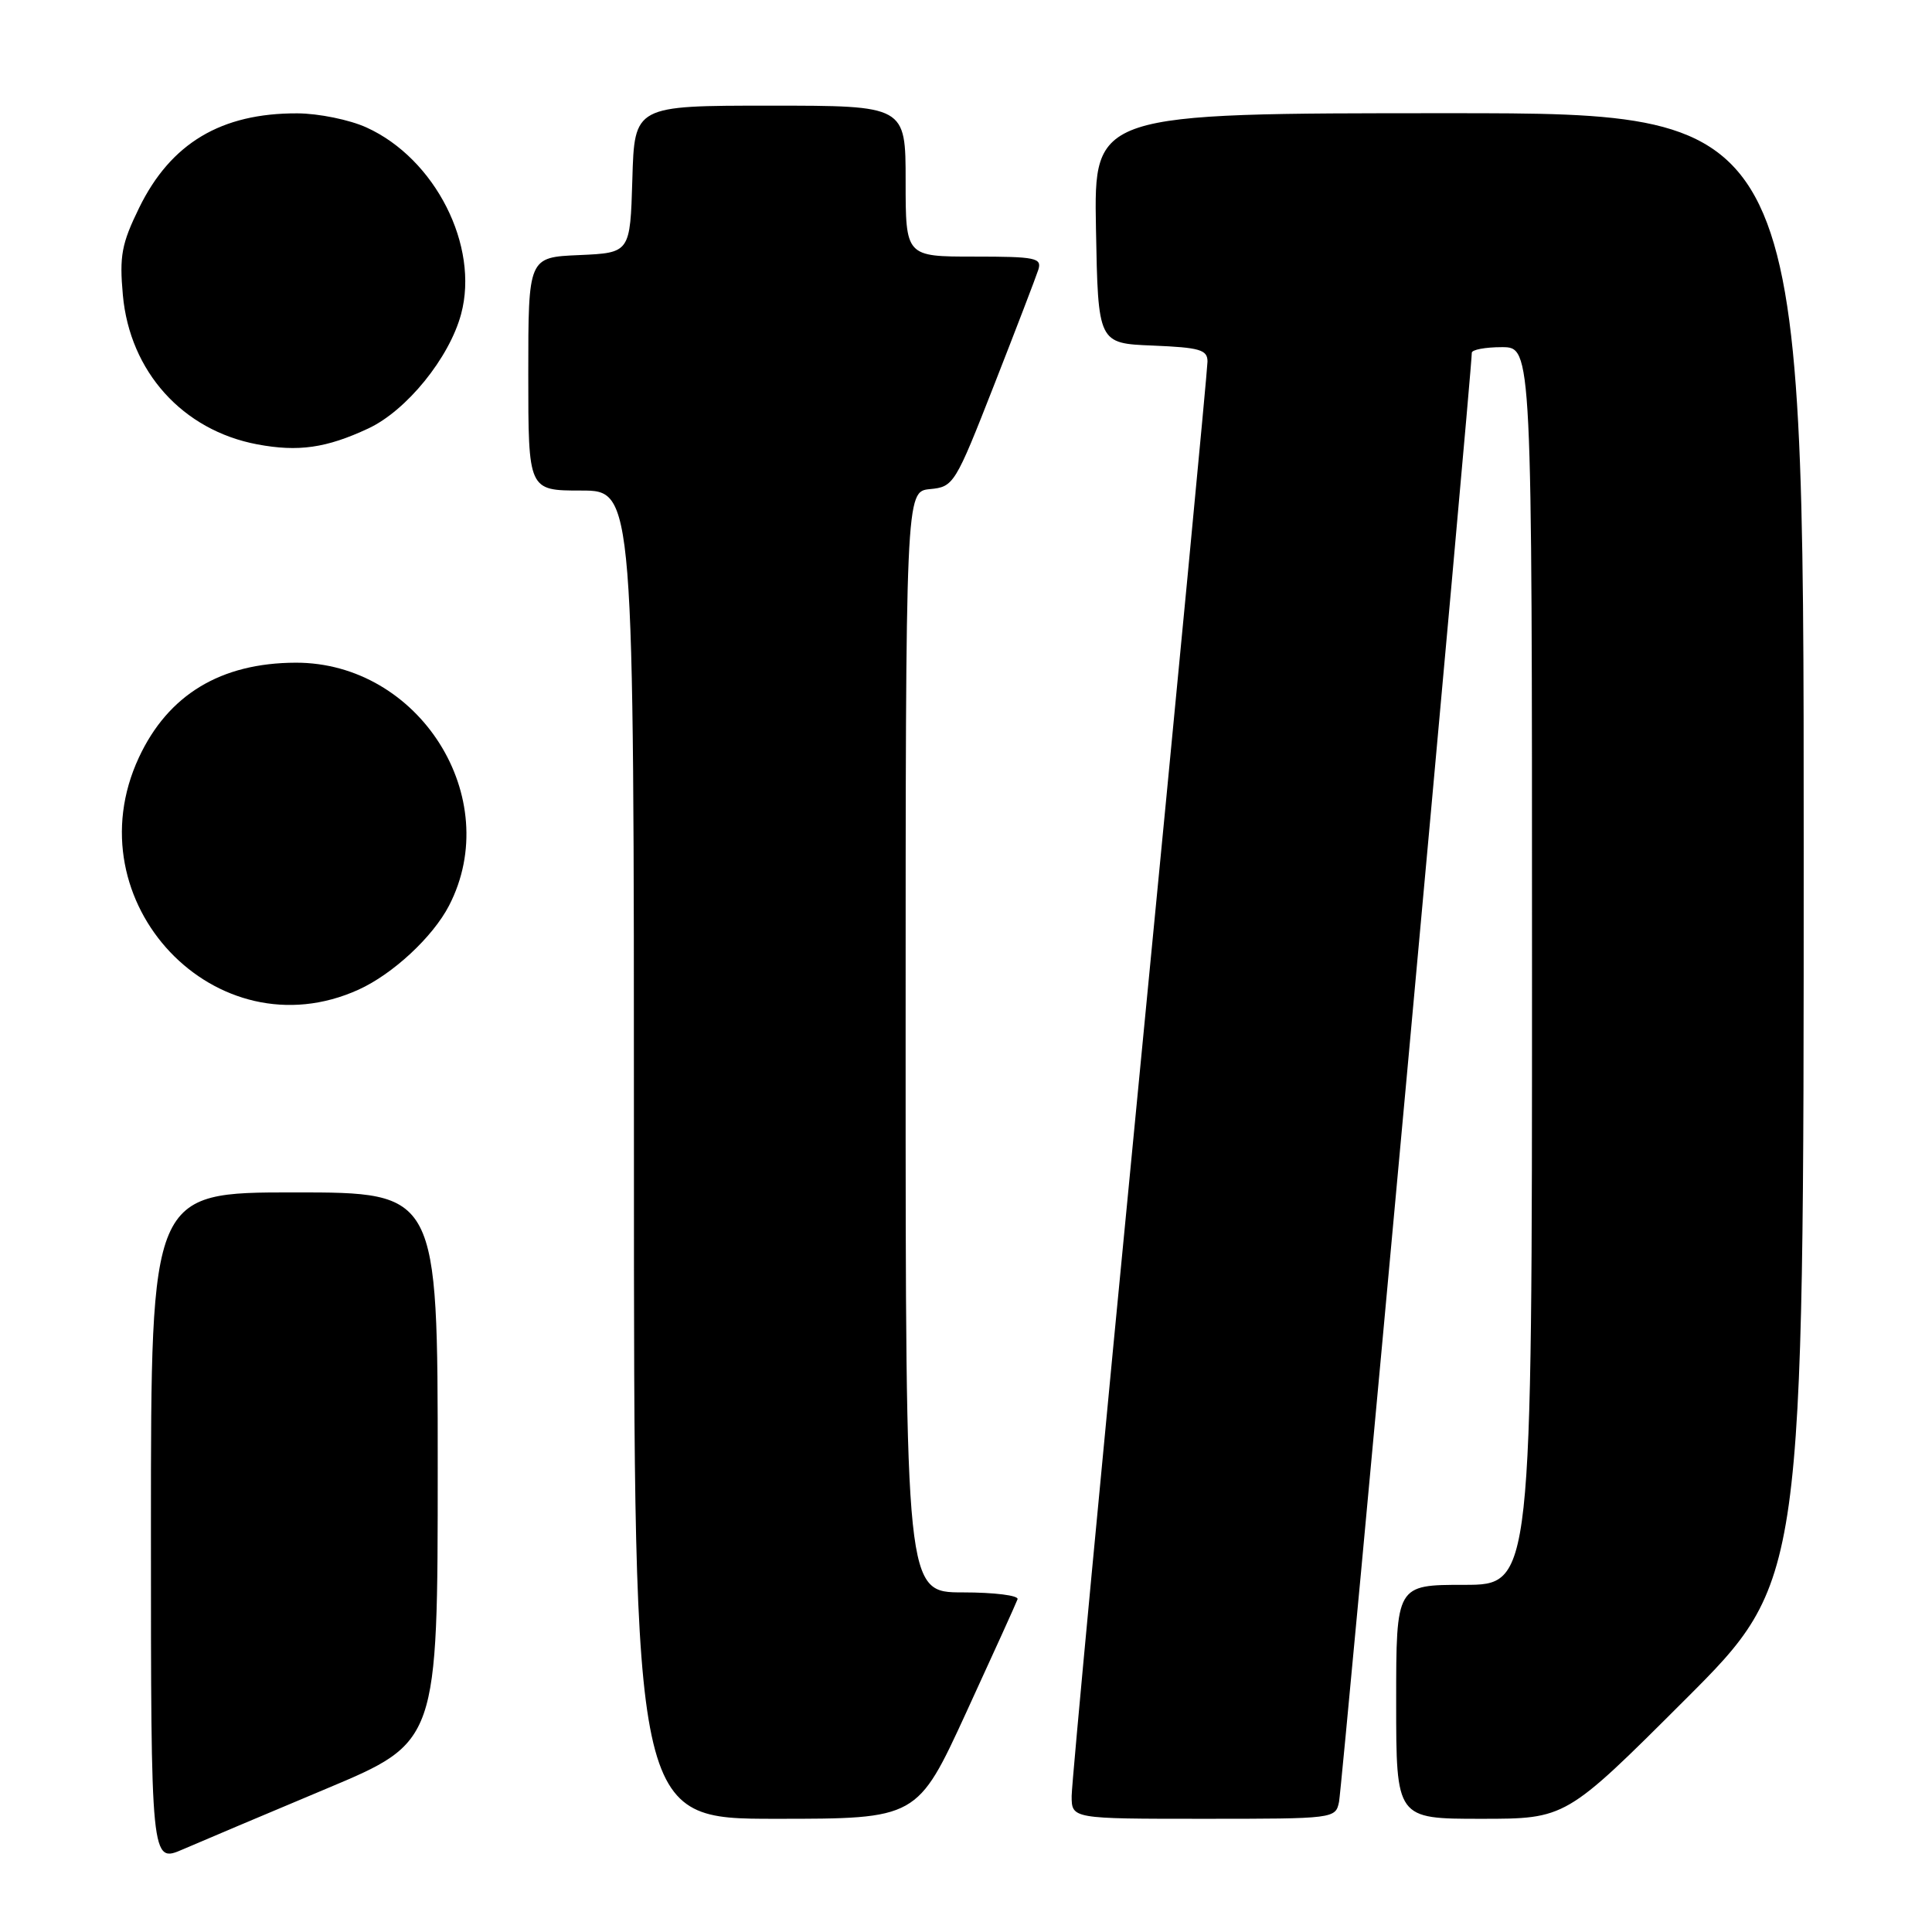 <?xml version="1.0" encoding="UTF-8" standalone="no"?>
<!DOCTYPE svg PUBLIC "-//W3C//DTD SVG 1.1//EN" "http://www.w3.org/Graphics/SVG/1.1/DTD/svg11.dtd" >
<svg xmlns="http://www.w3.org/2000/svg" xmlns:xlink="http://www.w3.org/1999/xlink" version="1.1" viewBox="0 0 256 256">
 <g >
 <path fill="currentColor"
d=" M 43.25 237.01 C 58.00 230.82 58.00 230.82 58.00 194.41 C 58.00 158.00 58.00 158.00 39.00 158.00 C 20.00 158.00 20.00 158.00 20.00 202.44 C 20.00 246.89 20.00 246.89 24.25 245.04 C 26.59 244.03 35.14 240.41 43.25 237.01 Z  M 128.03 226.91 C 131.59 219.17 134.65 212.42 134.83 211.91 C 135.02 211.41 131.75 211.00 127.58 211.00 C 120.00 211.00 120.00 211.00 120.00 138.06 C 120.00 65.13 120.00 65.13 123.22 64.81 C 126.37 64.51 126.56 64.20 131.73 51.00 C 134.64 43.58 137.27 36.71 137.58 35.75 C 138.08 34.17 137.25 34.00 129.07 34.00 C 120.00 34.00 120.00 34.00 120.00 24.00 C 120.00 14.00 120.00 14.00 102.04 14.00 C 84.07 14.00 84.07 14.00 83.79 23.75 C 83.50 33.50 83.50 33.50 76.75 33.80 C 70.00 34.09 70.00 34.09 70.00 49.55 C 70.00 65.00 70.00 65.00 77.00 65.00 C 84.00 65.00 84.00 65.00 84.00 153.00 C 84.00 241.00 84.00 241.00 102.78 241.00 C 121.55 241.00 121.55 241.00 128.03 226.91 Z  M 177.43 238.75 C 177.83 236.78 195.07 48.69 195.02 46.75 C 195.01 46.34 196.80 46.00 199.00 46.00 C 203.00 46.00 203.00 46.00 203.00 128.00 C 203.00 210.00 203.00 210.00 194.00 210.00 C 185.00 210.00 185.00 210.00 185.00 225.50 C 185.00 241.00 185.00 241.00 196.24 241.00 C 207.48 241.00 207.48 241.00 223.24 225.26 C 239.00 209.52 239.00 209.52 239.00 112.26 C 239.00 15.00 239.00 15.00 191.97 15.00 C 144.95 15.00 144.95 15.00 145.22 30.25 C 145.50 45.50 145.50 45.50 152.75 45.79 C 158.99 46.05 160.00 46.34 160.00 47.91 C 160.00 48.91 155.95 91.40 151.00 142.33 C 146.05 193.27 142.00 236.30 142.00 237.97 C 142.00 241.00 142.00 241.00 159.48 241.00 C 176.81 241.00 176.97 240.98 177.43 238.75 Z  M 47.52 131.13 C 52.07 129.06 57.35 124.15 59.50 120.00 C 66.89 105.71 55.56 87.77 39.18 87.81 C 29.25 87.84 22.28 92.05 18.40 100.38 C 9.50 119.51 28.63 139.71 47.52 131.13 Z  M 48.79 56.78 C 53.86 54.42 59.54 47.43 61.10 41.61 C 63.53 32.59 57.67 21.02 48.56 16.89 C 46.33 15.87 42.20 15.03 39.40 15.02 C 29.31 14.98 22.63 18.97 18.44 27.53 C 16.11 32.30 15.81 33.91 16.28 39.10 C 17.20 49.24 24.20 57.02 34.09 58.88 C 39.53 59.90 43.24 59.37 48.79 56.78 Z "/>
</g>
</svg>